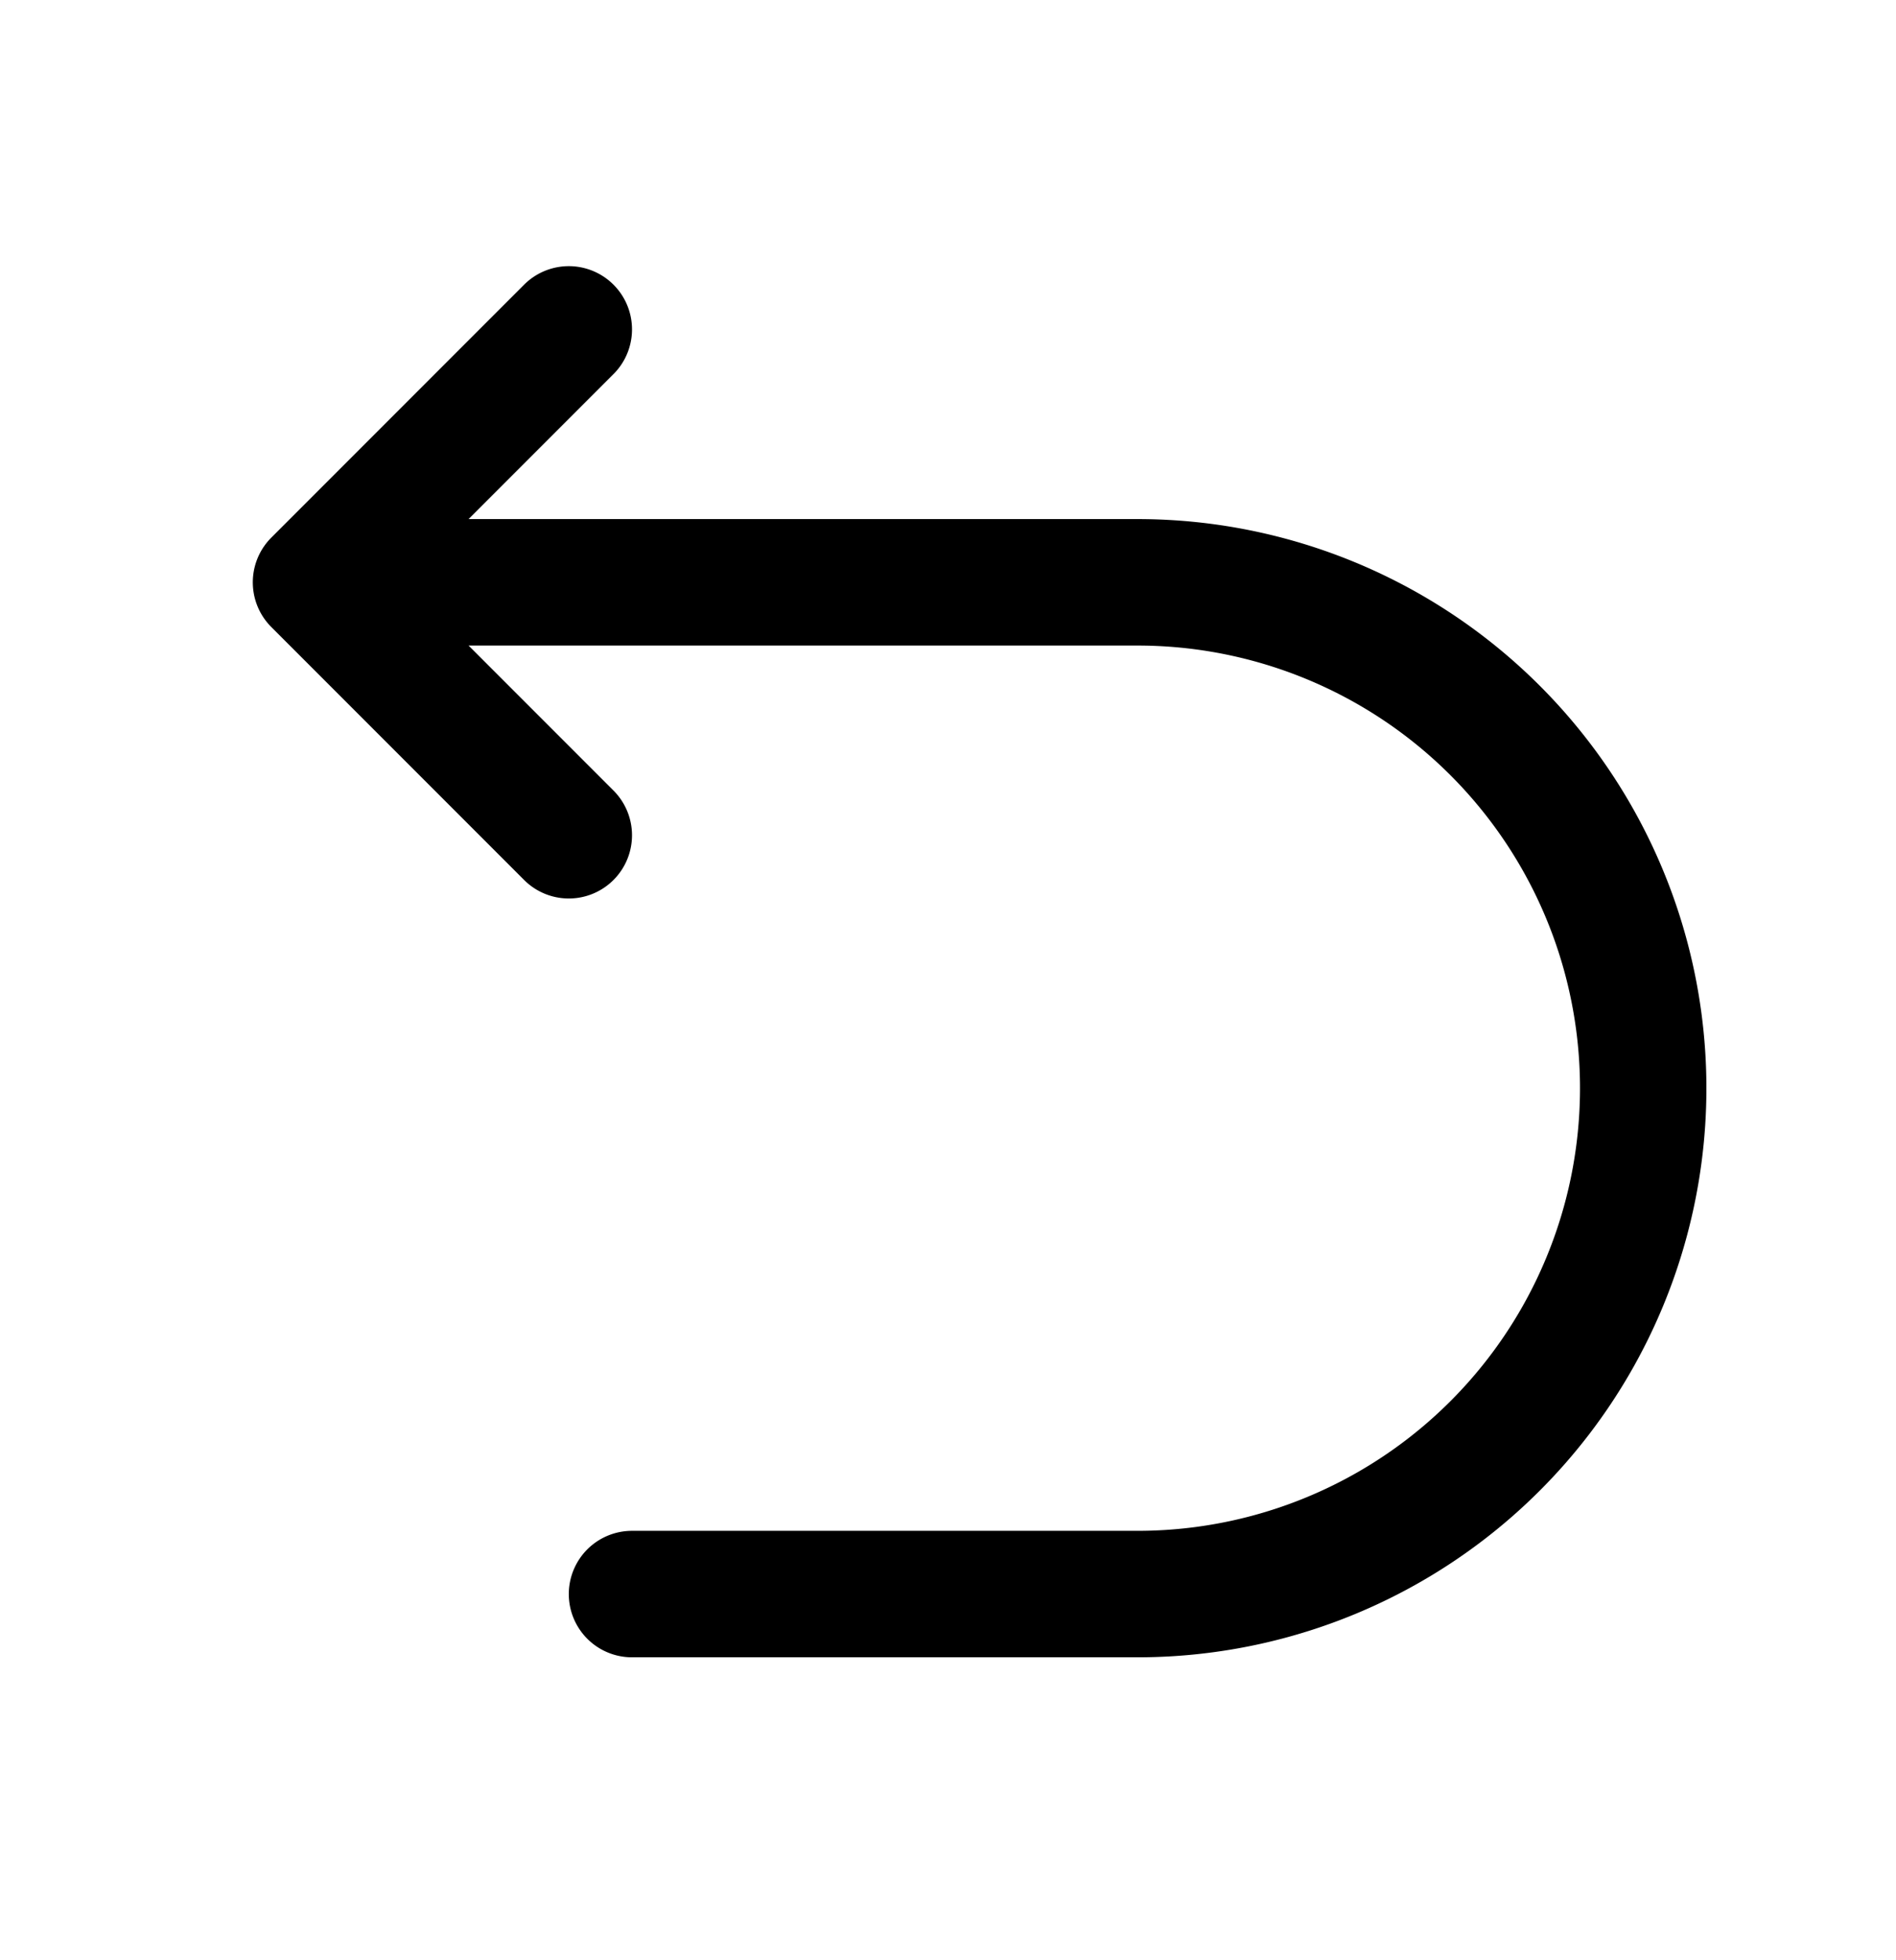 <svg xmlns="http://www.w3.org/2000/svg" width="30" height="31" fill="none"><path stroke="#000" stroke-linecap="round" stroke-linejoin="round" stroke-width="2" d="M5 9.209h13a8 8 0 0 1 8 8v0a8 8 0 0 1-8 8h-8m-5-16 4-4m-4 4 4 4"/></svg>